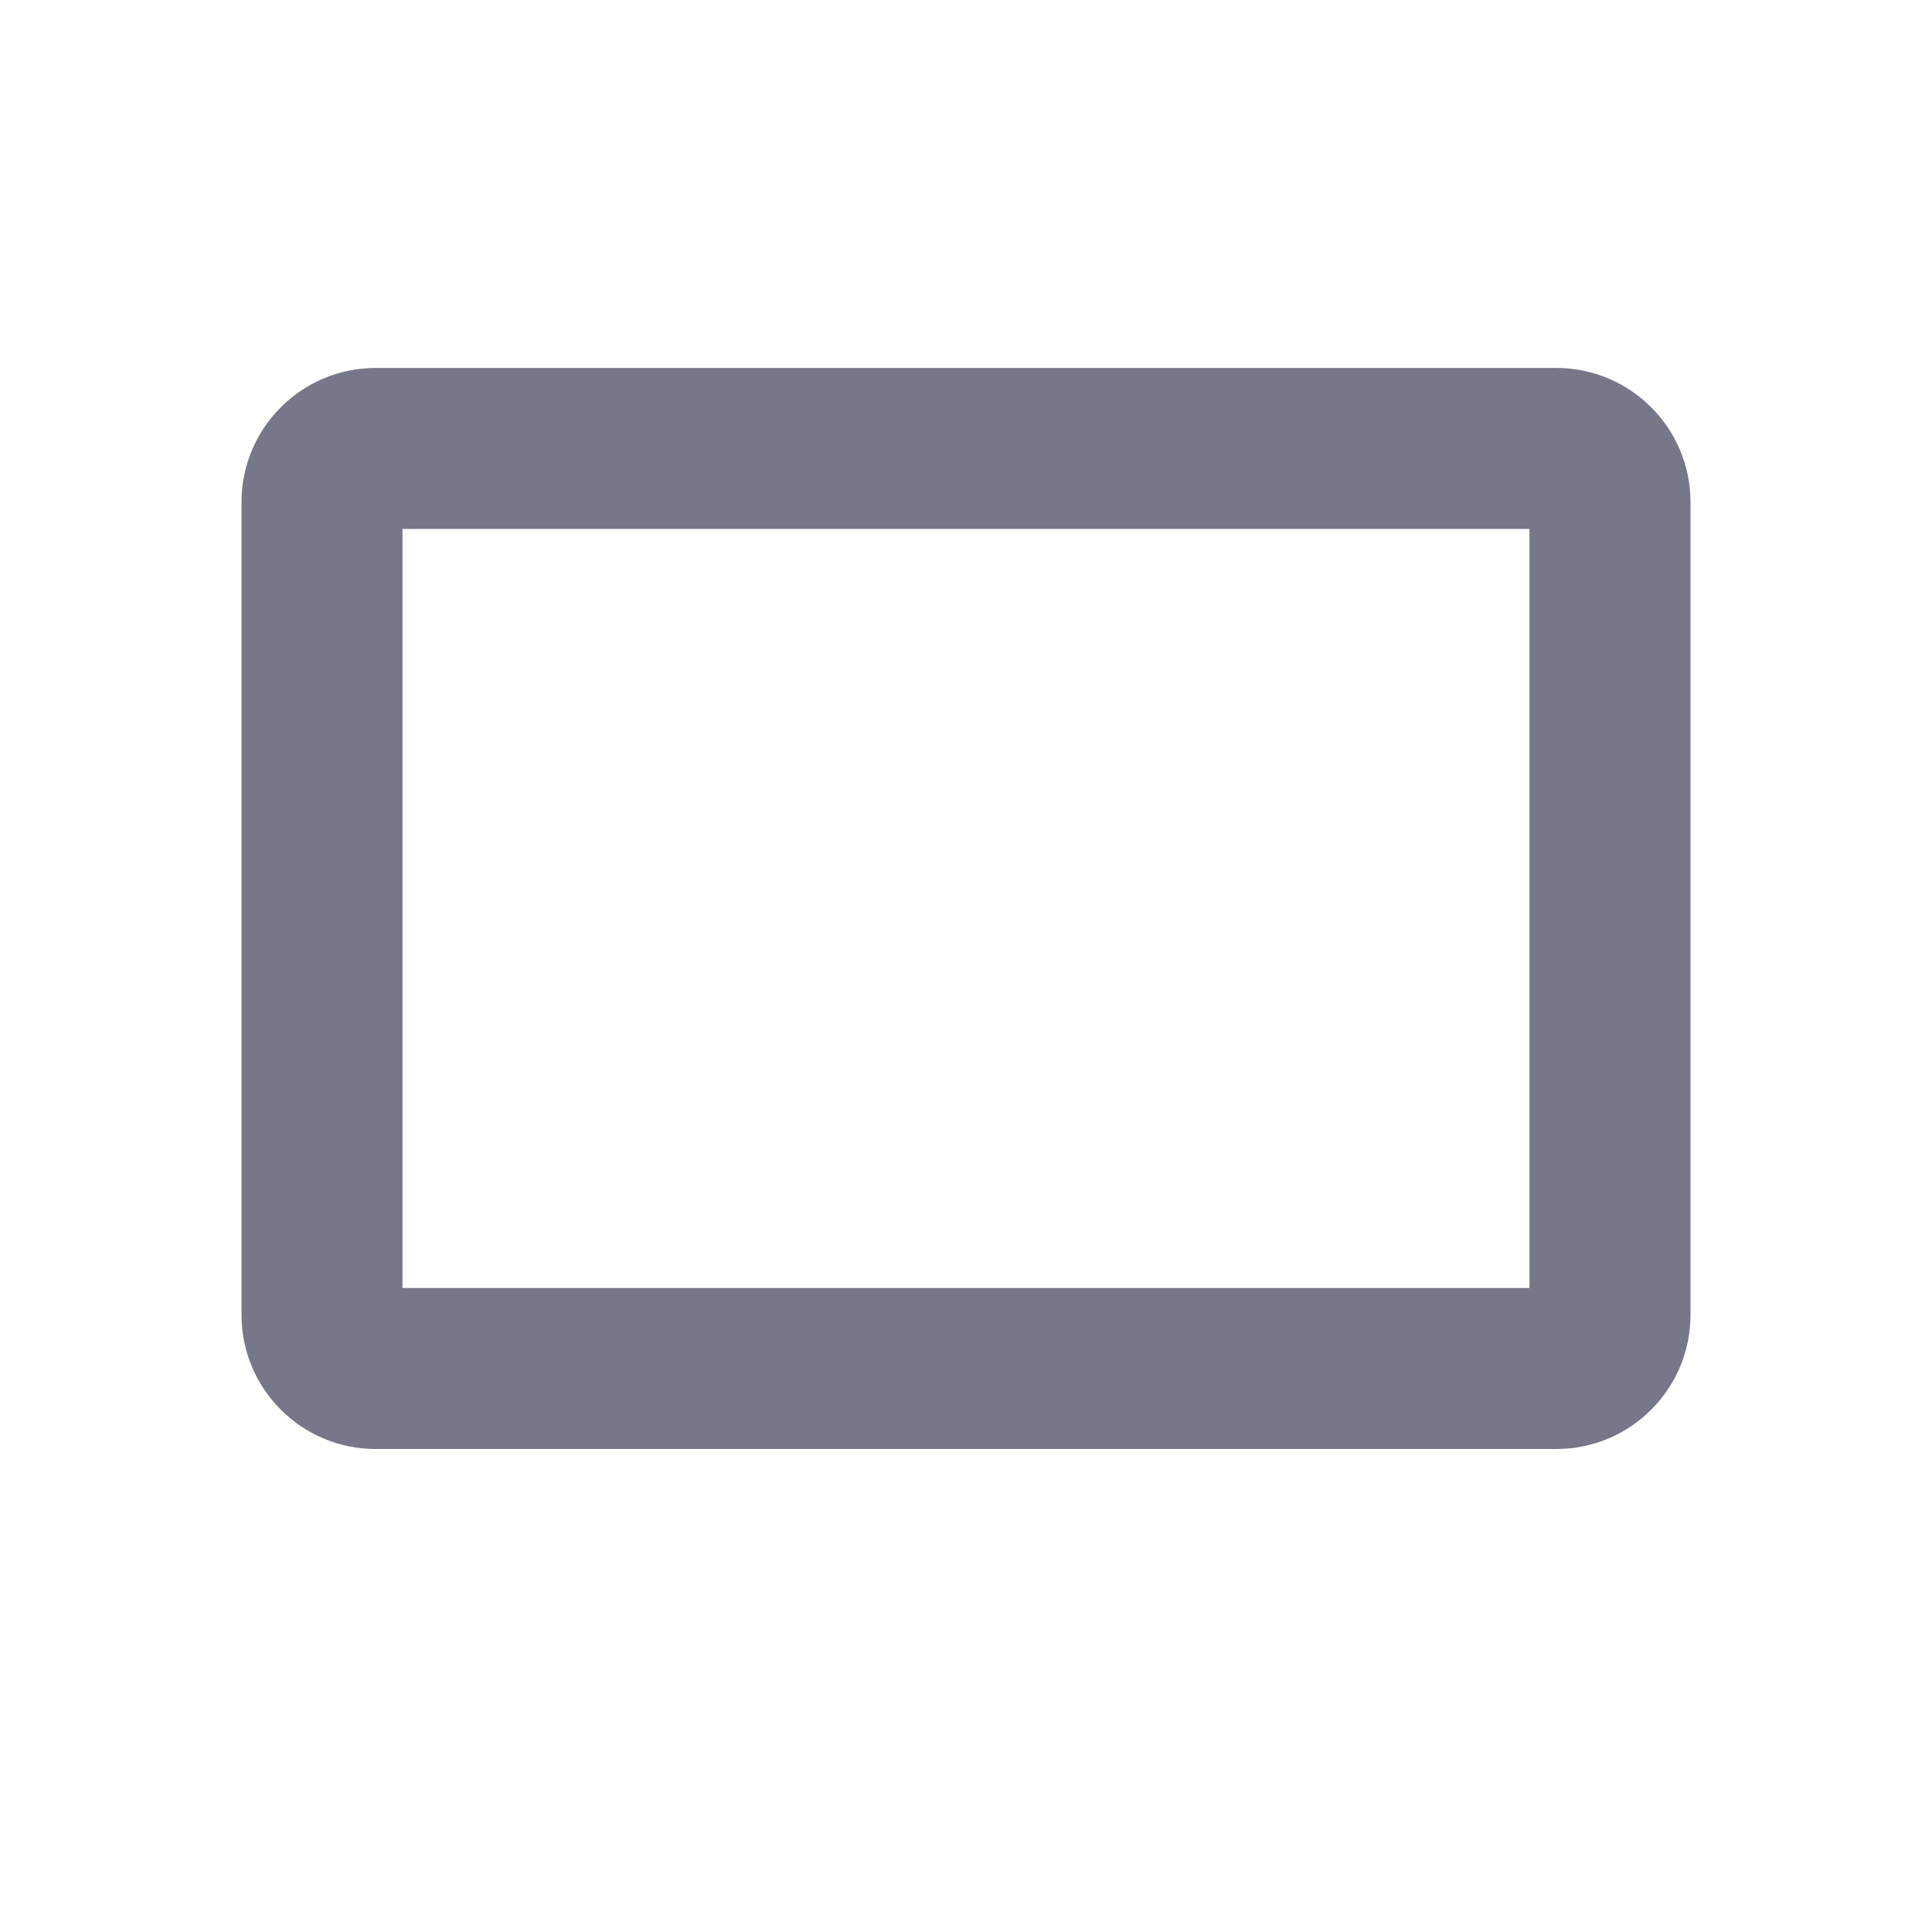 <svg width="24" height="24" viewBox="0 0 24 24" fill="none" xmlns="http://www.w3.org/2000/svg">
<path fill-rule="evenodd" clip-rule="evenodd" d="M5 16H19V6.571L5 6.571L5 16ZM4.667 18C3.746 18 3 17.254 3 16.333L3 6.238C3 5.318 3.746 4.571 4.667 4.571L19.333 4.571C20.254 4.571 21 5.318 21 6.238V16.333C21 17.254 20.254 18 19.333 18H4.667Z" fill="#1B1F3B" fill-opacity="0.6"/>
</svg>
